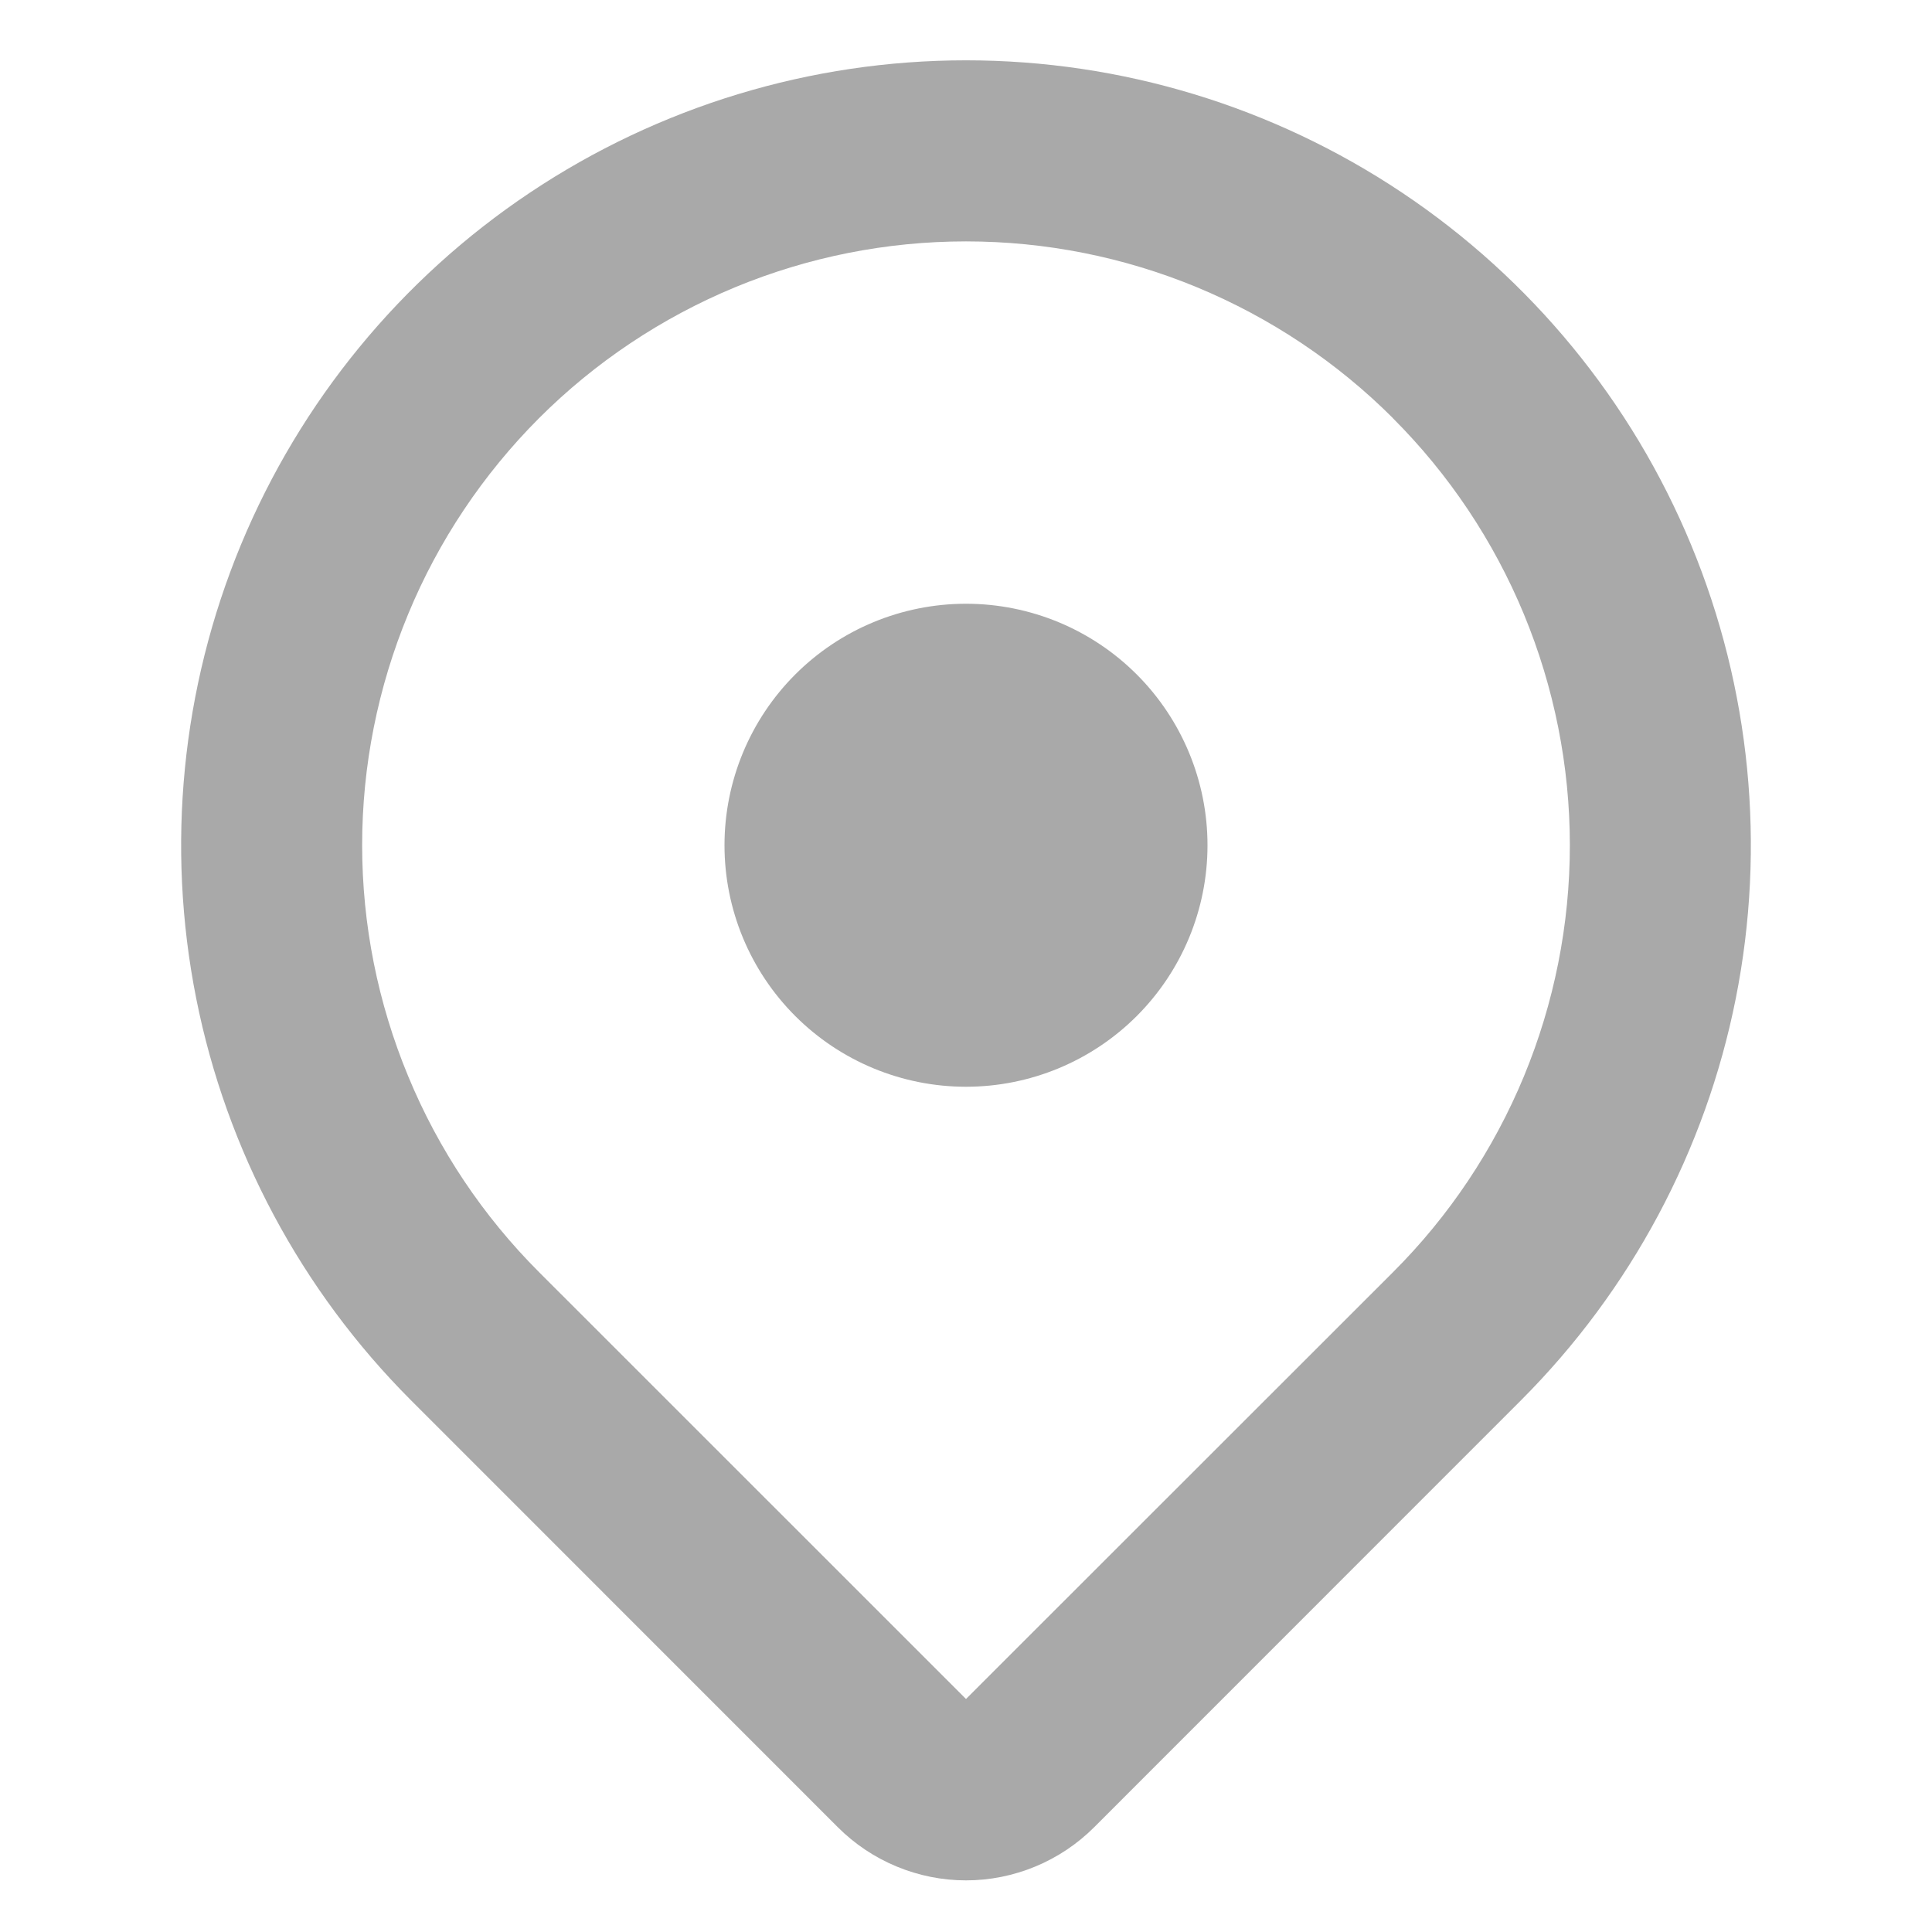 <svg viewBox="0 0 18 18" fill="none" xmlns="http://www.w3.org/2000/svg">
<path fill-rule="evenodd" clip-rule="evenodd" d="M12.978 3.897C13.501 4.42 13.915 5.04 14.198 5.723C14.48 6.405 14.626 7.137 14.626 7.875C14.626 8.614 14.48 9.346 14.198 10.028C13.915 10.711 13.501 11.331 12.978 11.853L9 15.829L5.022 11.852C4.5 11.33 4.085 10.71 3.803 10.027C3.52 9.345 3.374 8.613 3.374 7.874C3.374 7.136 3.52 6.404 3.803 5.721C4.085 5.039 4.5 4.419 5.022 3.896C5.544 3.374 6.165 2.96 6.847 2.677C7.53 2.394 8.261 2.249 9 2.249C9.739 2.249 10.47 2.394 11.153 2.677C11.835 2.96 12.456 3.374 12.978 3.896V3.897ZM14.171 13.046C15.193 12.023 15.89 10.72 16.172 9.302C16.454 7.883 16.309 6.413 15.756 5.077C15.203 3.741 14.265 2.598 13.063 1.795C11.86 0.991 10.446 0.562 9 0.562C7.554 0.562 6.14 0.991 4.937 1.795C3.735 2.598 2.798 3.741 2.244 5.077C1.691 6.413 1.546 7.883 1.828 9.302C2.11 10.72 2.807 12.023 3.829 13.046L7.806 17.024C7.963 17.181 8.149 17.305 8.354 17.39C8.559 17.475 8.778 17.519 9 17.519C9.222 17.519 9.441 17.475 9.646 17.39C9.851 17.305 10.037 17.181 10.194 17.024L14.171 13.046ZM9 10.125C9.597 10.125 10.169 9.888 10.591 9.466C11.013 9.044 11.25 8.472 11.25 7.875C11.25 7.279 11.013 6.706 10.591 6.284C10.169 5.862 9.597 5.625 9 5.625C8.403 5.625 7.831 5.862 7.409 6.284C6.987 6.706 6.75 7.279 6.75 7.875C6.75 8.472 6.987 9.044 7.409 9.466C7.831 9.888 8.403 10.125 9 10.125Z" fill="#A9A9A9"/>
</svg>
